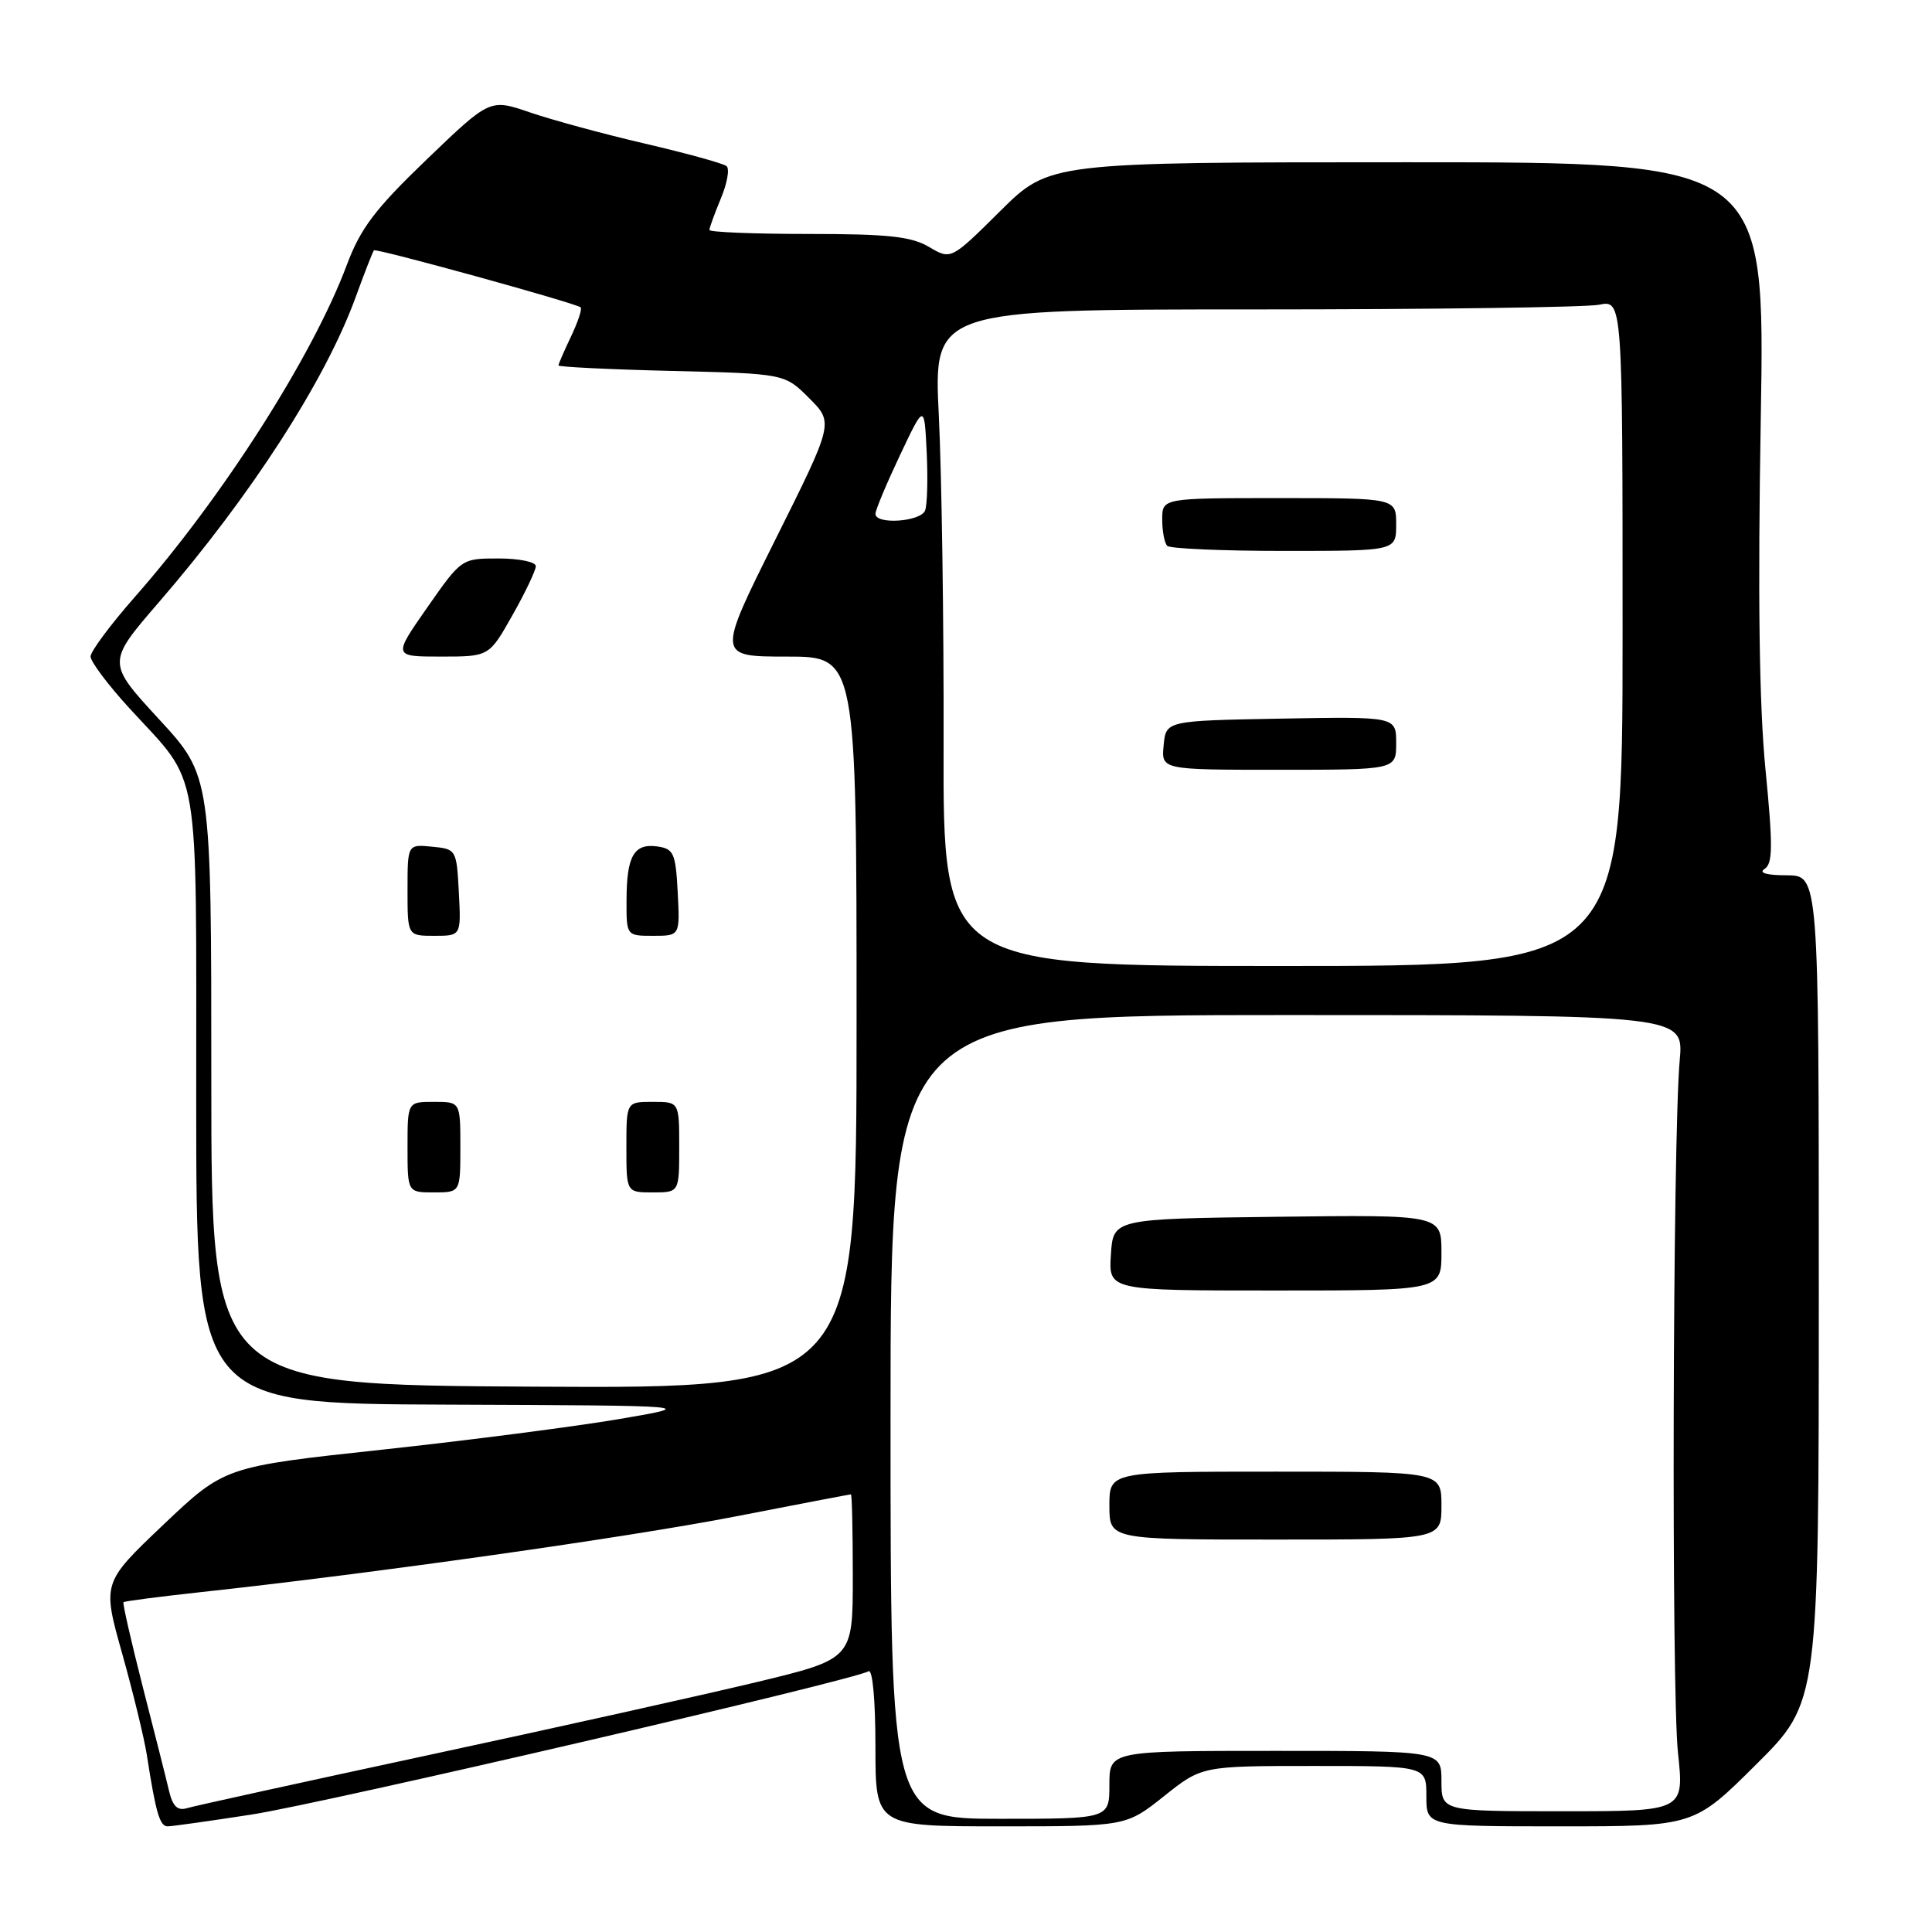 <?xml version="1.0" encoding="UTF-8" standalone="no"?>
<!DOCTYPE svg PUBLIC "-//W3C//DTD SVG 1.1//EN" "http://www.w3.org/Graphics/SVG/1.1/DTD/svg11.dtd" >
<svg xmlns="http://www.w3.org/2000/svg" xmlns:xlink="http://www.w3.org/1999/xlink" version="1.1" viewBox="0 0 256 256">
 <g >
 <path fill="currentColor"
d=" M 33.38 240.43 C 43.05 238.92 113.16 222.64 115.08 221.45 C 115.62 221.12 116.00 225.26 116.00 231.44 C 116.00 242.00 116.00 242.00 132.61 242.00 C 149.21 242.00 149.21 242.00 154.24 238.00 C 159.26 234.00 159.26 234.00 174.13 234.00 C 189.00 234.00 189.00 234.00 189.00 238.00 C 189.00 242.00 189.00 242.00 206.73 242.00 C 224.46 242.00 224.46 242.00 232.73 233.77 C 241.00 225.54 241.00 225.54 241.00 170.77 C 241.00 116.00 241.00 116.00 236.75 115.98 C 234.07 115.98 232.99 115.66 233.82 115.13 C 234.91 114.44 234.93 112.09 233.93 101.90 C 233.10 93.39 232.91 78.84 233.31 55.50 C 233.89 21.50 233.89 21.50 186.48 21.50 C 139.06 21.50 139.06 21.50 132.53 27.97 C 126.01 34.44 126.01 34.44 123.10 32.72 C 120.75 31.33 117.68 31.00 107.10 31.00 C 99.89 31.00 94.00 30.76 94.00 30.47 C 94.00 30.18 94.69 28.30 95.52 26.29 C 96.36 24.29 96.70 22.36 96.27 22.01 C 95.85 21.66 91.00 20.32 85.50 19.04 C 80.00 17.76 73.12 15.89 70.21 14.89 C 64.92 13.08 64.92 13.08 56.55 21.12 C 49.70 27.70 47.78 30.24 45.96 35.09 C 41.45 47.17 29.47 65.93 17.84 79.13 C 14.63 82.78 12.00 86.32 12.00 86.99 C 12.00 87.67 14.32 90.76 17.16 93.86 C 26.69 104.27 25.99 100.17 26.00 145.75 C 26.00 186.00 26.00 186.00 59.25 186.12 C 92.50 186.25 92.50 186.25 82.00 188.04 C 76.22 189.02 62.11 190.85 50.63 192.09 C 29.76 194.34 29.76 194.34 21.65 202.03 C 13.55 209.73 13.55 209.73 16.19 219.11 C 17.64 224.28 19.10 230.30 19.45 232.50 C 20.64 240.20 21.17 242.00 22.21 242.00 C 22.79 242.00 27.82 241.29 33.38 240.43 Z  M 118.00 187.75 C 118.00 134.50 118.00 134.50 170.55 134.50 C 223.11 134.50 223.11 134.50 222.57 140.50 C 221.64 150.79 221.46 224.09 222.34 232.25 C 223.17 240.00 223.17 240.00 207.09 240.00 C 191.00 240.00 191.00 240.00 191.00 236.00 C 191.00 232.00 191.00 232.00 169.00 232.00 C 147.00 232.00 147.00 232.00 147.00 236.50 C 147.00 241.00 147.00 241.00 132.50 241.00 C 118.00 241.00 118.00 241.00 118.00 187.75 Z  M 191.00 199.50 C 191.00 195.00 191.00 195.00 169.00 195.00 C 147.00 195.00 147.00 195.00 147.00 199.50 C 147.00 204.00 147.00 204.00 169.00 204.00 C 191.00 204.00 191.00 204.00 191.00 199.50 Z  M 191.00 165.98 C 191.00 160.96 191.00 160.96 169.25 161.23 C 147.50 161.50 147.50 161.50 147.20 166.25 C 146.89 171.00 146.89 171.00 168.95 171.00 C 191.00 171.00 191.00 171.00 191.00 165.98 Z  M 22.40 237.31 C 22.04 235.76 20.47 229.56 18.92 223.53 C 17.38 217.49 16.23 212.44 16.36 212.30 C 16.50 212.16 21.09 211.57 26.56 210.97 C 49.21 208.52 83.05 203.73 97.29 200.97 C 105.65 199.34 112.61 198.01 112.75 198.01 C 112.89 198.00 113.00 202.91 113.00 208.91 C 113.00 219.82 113.00 219.82 100.25 222.89 C 93.24 224.57 73.78 228.91 57.00 232.51 C 40.23 236.12 25.73 239.30 24.78 239.59 C 23.53 239.97 22.89 239.36 22.40 237.31 Z  M 28.00 143.16 C 28.00 102.82 28.00 102.82 21.07 95.30 C 14.15 87.79 14.15 87.79 21.06 79.79 C 33.23 65.71 43.06 50.48 47.08 39.50 C 48.28 36.20 49.39 33.35 49.55 33.17 C 49.81 32.86 76.04 40.09 76.93 40.72 C 77.17 40.89 76.60 42.61 75.68 44.55 C 74.76 46.48 74.00 48.23 74.00 48.42 C 74.00 48.62 80.74 48.95 88.99 49.15 C 103.97 49.51 103.97 49.51 107.22 52.76 C 110.47 56.01 110.47 56.01 102.74 71.50 C 95.01 87.00 95.01 87.00 104.25 87.00 C 113.50 87.00 113.50 87.00 113.50 135.49 C 113.50 183.98 113.50 183.98 70.75 183.74 C 28.00 183.50 28.00 183.50 28.00 143.16 Z  M 61.00 152.00 C 61.00 146.00 61.00 146.00 57.50 146.00 C 54.00 146.00 54.00 146.00 54.00 152.00 C 54.00 158.00 54.00 158.00 57.50 158.00 C 61.00 158.00 61.00 158.00 61.00 152.00 Z  M 90.00 152.00 C 90.00 146.00 90.00 146.00 86.50 146.00 C 83.00 146.00 83.00 146.00 83.00 152.00 C 83.00 158.00 83.00 158.00 86.50 158.00 C 90.00 158.00 90.00 158.00 90.00 152.00 Z  M 60.80 118.25 C 60.50 112.57 60.46 112.50 57.25 112.19 C 54.00 111.87 54.00 111.87 54.00 117.94 C 54.00 124.00 54.00 124.00 57.55 124.00 C 61.10 124.00 61.10 124.00 60.80 118.25 Z  M 89.80 118.25 C 89.53 113.05 89.27 112.47 87.11 112.16 C 84.01 111.72 83.03 113.42 83.02 119.25 C 83.00 124.00 83.00 124.00 86.55 124.00 C 90.10 124.00 90.10 124.00 89.80 118.25 Z  M 67.90 81.52 C 69.61 78.50 71.00 75.57 71.00 75.02 C 71.00 74.46 68.78 74.00 66.08 74.00 C 61.15 74.00 61.15 74.00 56.61 80.50 C 52.07 87.00 52.07 87.00 58.44 87.00 C 64.81 87.00 64.81 87.00 67.90 81.52 Z  M 125.03 98.61 C 125.07 82.45 124.78 62.87 124.40 55.11 C 123.70 41.00 123.70 41.00 166.23 41.00 C 189.61 41.00 210.16 40.72 211.88 40.38 C 215.00 39.75 215.00 39.75 215.00 83.88 C 215.00 128.00 215.00 128.00 169.98 128.00 C 124.96 128.00 124.96 128.00 125.03 98.61 Z  M 185.00 98.47 C 185.00 94.95 185.00 94.95 169.75 95.22 C 154.50 95.50 154.50 95.50 154.19 98.75 C 153.87 102.00 153.87 102.00 169.44 102.00 C 185.00 102.00 185.00 102.00 185.00 98.47 Z  M 185.00 69.50 C 185.00 66.00 185.00 66.00 169.50 66.00 C 154.00 66.00 154.00 66.00 154.00 68.83 C 154.00 70.39 154.30 71.97 154.67 72.33 C 155.03 72.70 162.01 73.00 170.17 73.00 C 185.00 73.00 185.00 73.00 185.00 69.50 Z  M 116.00 68.09 C 116.00 67.59 117.46 64.11 119.24 60.34 C 122.48 53.50 122.48 53.50 122.79 59.89 C 122.96 63.41 122.87 66.90 122.58 67.64 C 122.01 69.14 116.00 69.55 116.00 68.09 Z "/>
</g>
</svg>